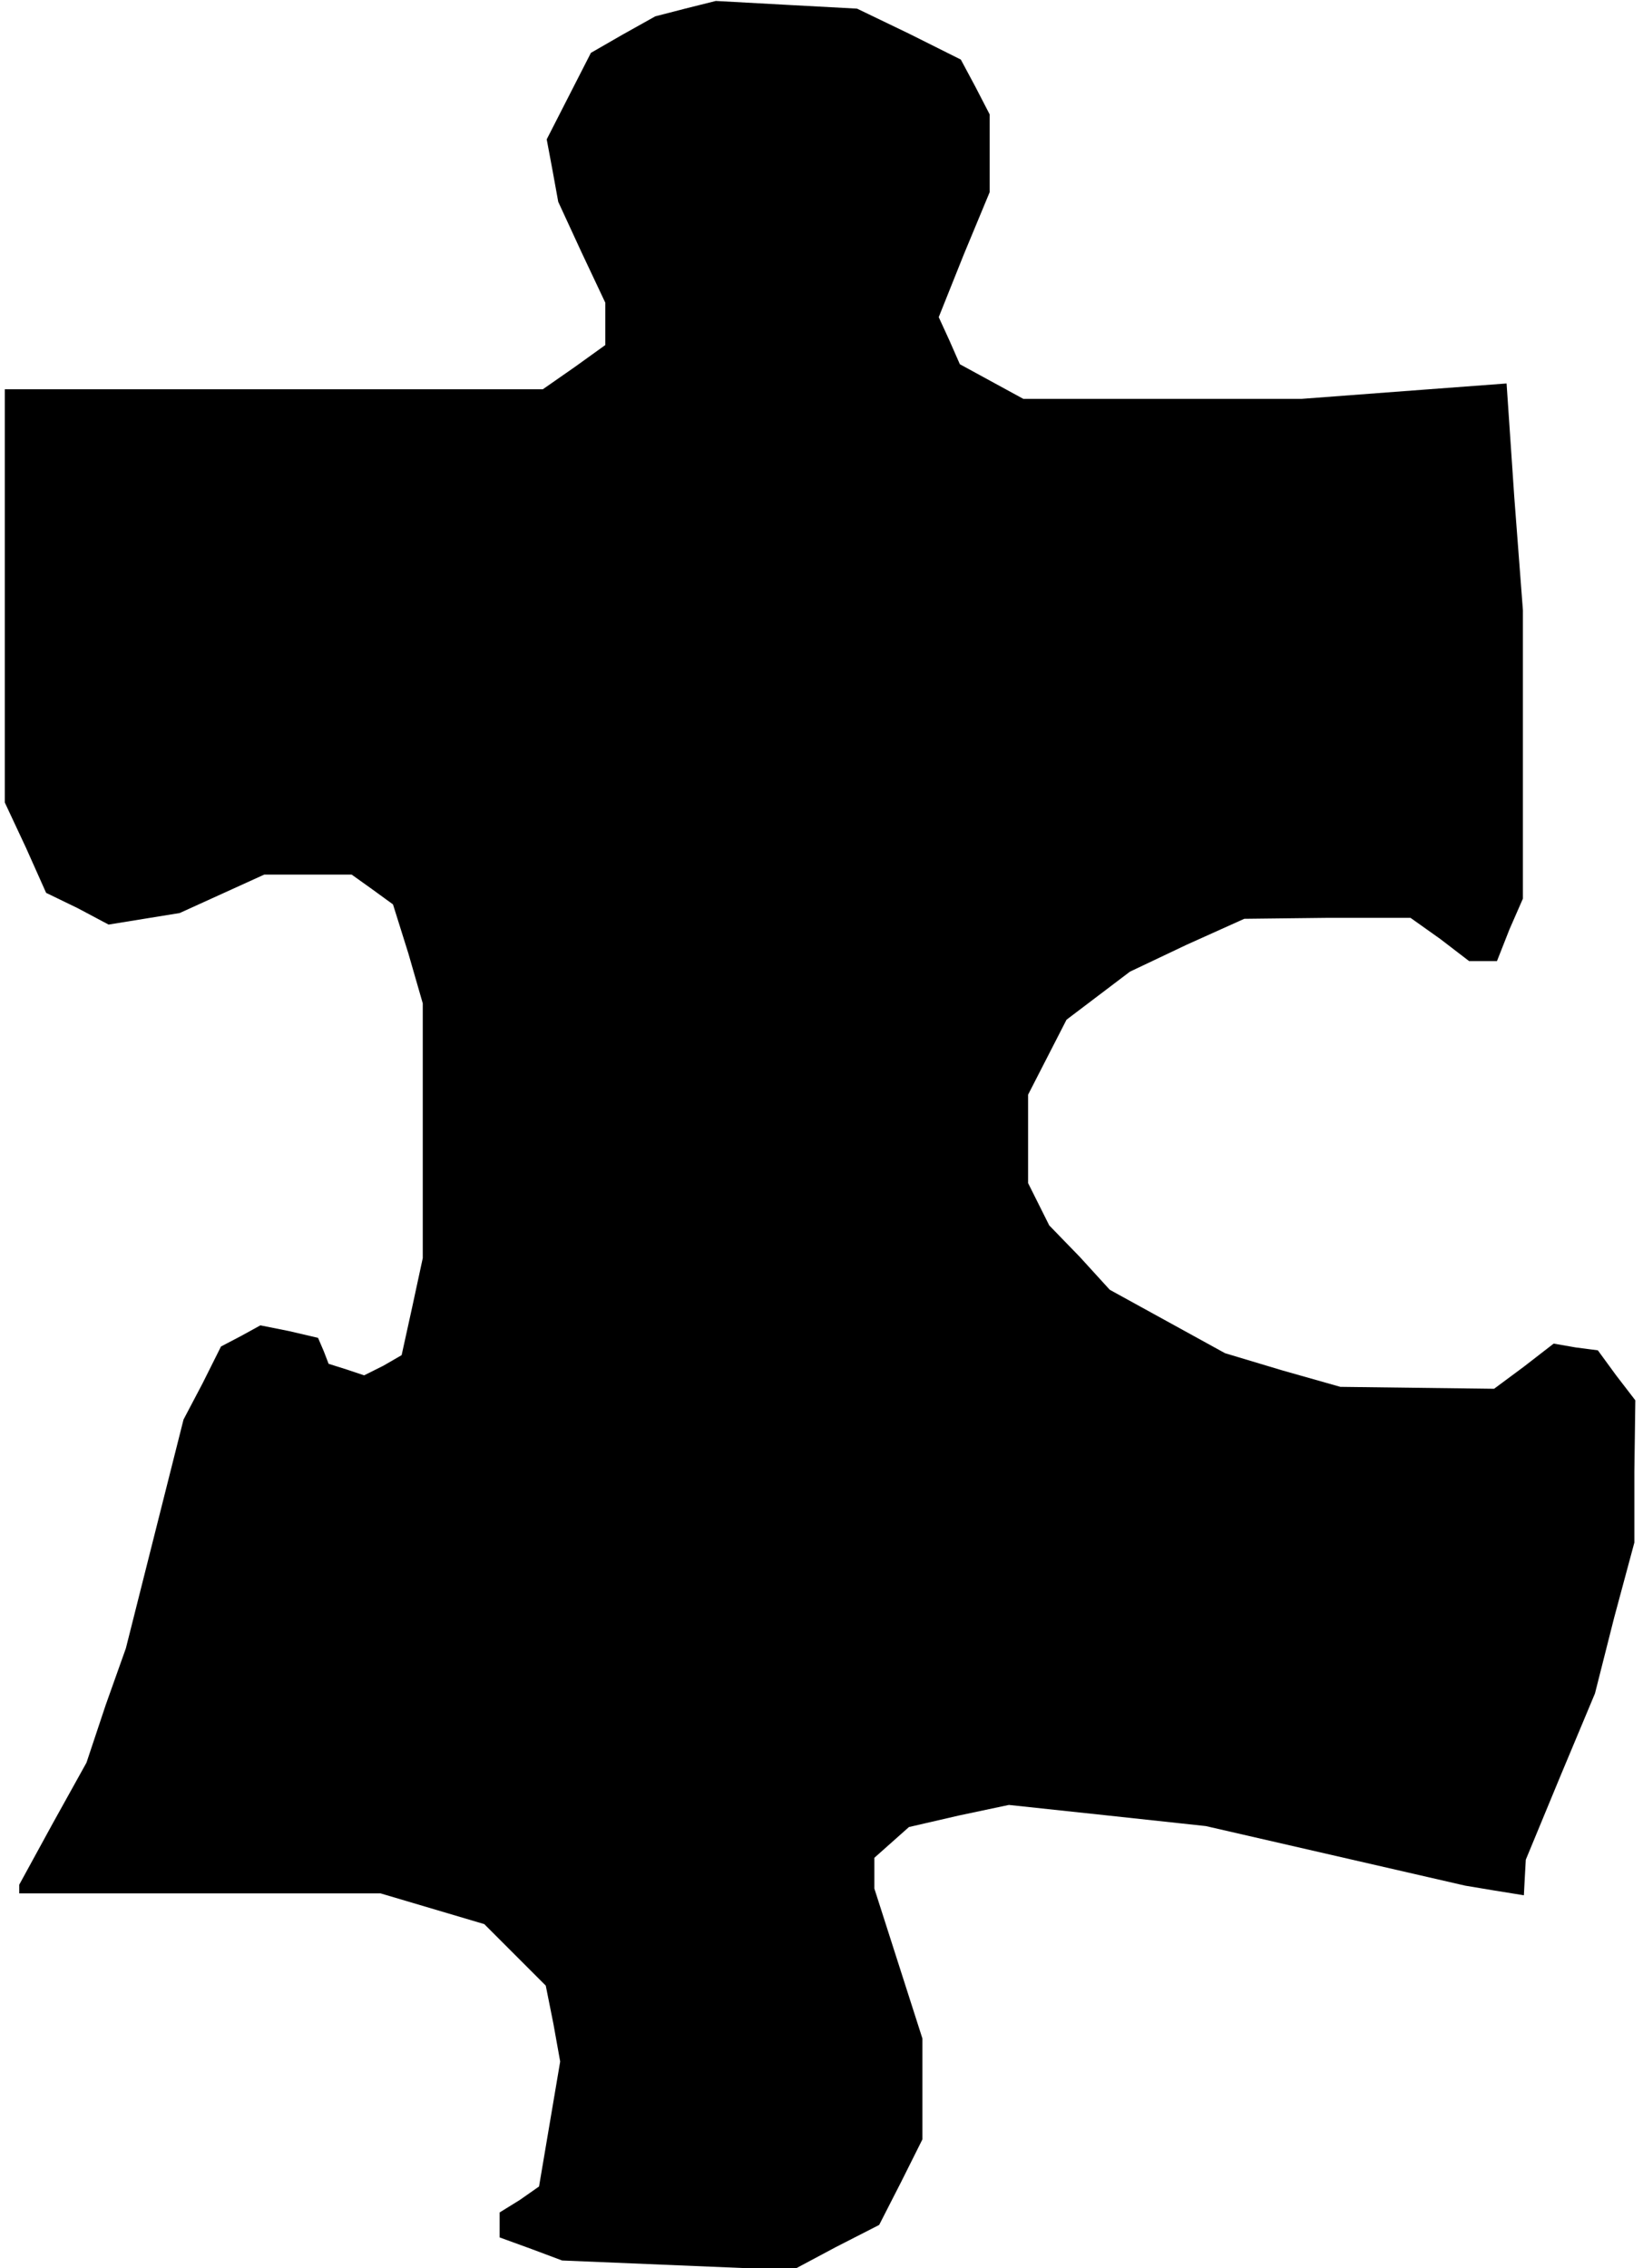 <?xml version="1.0" standalone="no"?>
<!DOCTYPE svg PUBLIC "-//W3C//DTD SVG 20010904//EN"
 "http://www.w3.org/TR/2001/REC-SVG-20010904/DTD/svg10.dtd">
<svg version="1.0" xmlns="http://www.w3.org/2000/svg"
 width="171pt" height="236pt" viewBox="0 0 171 236"
 preserveAspectRatio="xMidYMid meet">
<g transform="translate(0,236) scale(0.1,-0.1)"
fill="#000000" stroke="none">
<path d="M713 2351 l-31 -8 -34 -19 -33 -19 -23 -45 -23 -45 6 -32 6 -33 24
-52 25 -53 0 -22 0 -22 -32 -23 -33 -23 -280 0 -280 0 0 -215 0 -215 22 -47
21 -47 33 -16 32 -17 37 6 37 6 44 20 44 20 45 0 46 0 21 -15 22 -16 16 -51
15 -52 0 -132 0 -133 -11 -51 -11 -50 -19 -11 -20 -10 -18 6 -19 6 -5 13 -6
14 -30 7 -30 6 -20 -11 -21 -11 -19 -38 -20 -38 -30 -119 -30 -119 -21 -59
-20 -60 -35 -63 -35 -64 0 -4 0 -5 188 0 188 0 54 -16 54 -16 32 -32 32 -32 8
-40 7 -39 -11 -65 -11 -65 -20 -14 -21 -13 0 -13 0 -13 33 -12 32 -12 120 -5
120 -5 45 24 45 23 23 45 22 44 0 53 0 52 -25 78 -25 78 0 16 0 16 18 16 18
16 52 12 52 11 103 -11 102 -11 135 -31 135 -31 30 -5 31 -5 1 19 1 18 36 87
36 86 20 79 21 78 0 74 1 74 -20 26 -19 26 -23 3 -23 4 -31 -24 -31 -23 -80 1
-80 1 -60 17 -60 18 -60 33 -60 33 -31 34 -32 33 -11 22 -11 22 0 46 0 46 20
39 20 39 33 25 33 25 59 28 60 27 87 1 86 0 31 -22 30 -23 14 0 15 0 13 33 14
32 0 150 0 150 -9 118 -8 118 -107 -8 -106 -8 -145 0 -145 0 -33 18 -33 18
-11 25 -11 24 26 65 27 65 0 41 0 40 -15 29 -15 28 -54 27 -54 26 -74 4 -73 4
-32 -8z"/>
</g>
</svg>
